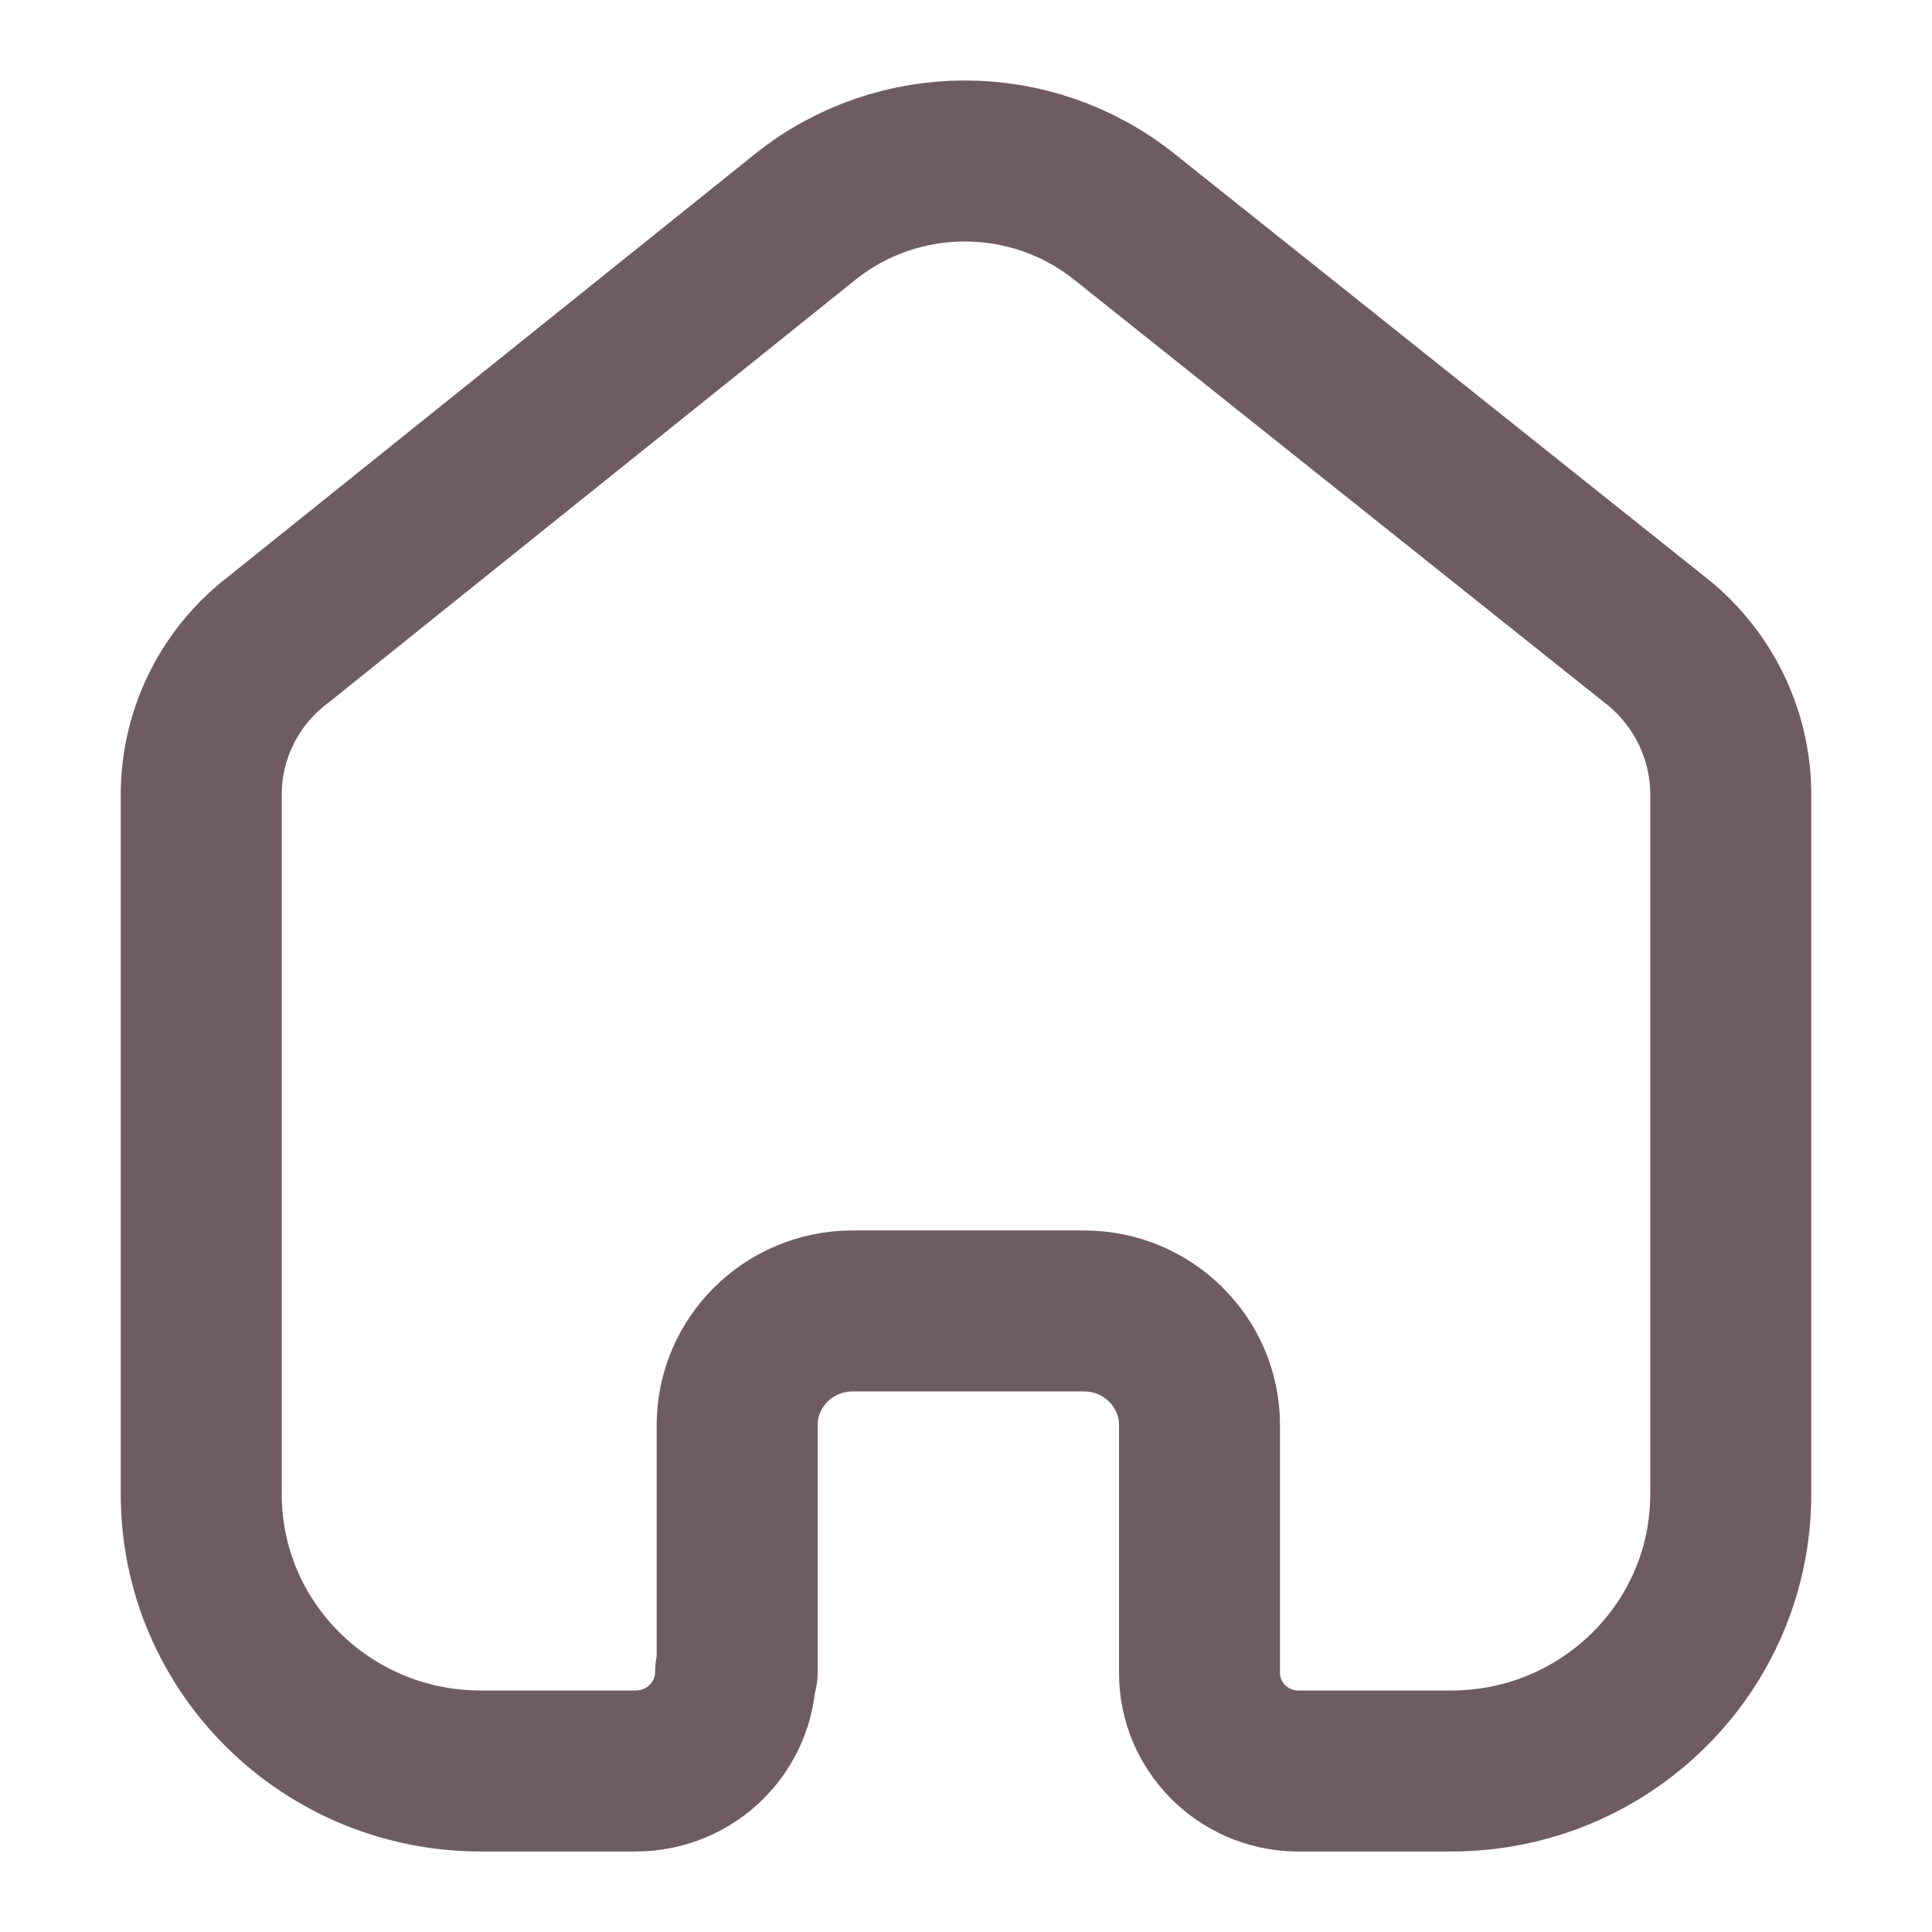 <svg width="36" height="36" viewBox="0 0 36 36" fill="none" xmlns="http://www.w3.org/2000/svg">
<path d="M13.736 31.157V26.557C13.736 25.387 14.69 24.436 15.871 24.428H20.201C21.388 24.428 22.351 25.381 22.351 26.557V26.557V31.171C22.351 32.165 23.151 32.977 24.155 33H27.041C29.918 33 32.25 30.691 32.25 27.843V27.843V14.757C32.235 13.636 31.703 12.584 30.807 11.899L20.937 4.028C19.207 2.657 16.749 2.657 15.02 4.028L5.193 11.914C4.293 12.595 3.761 13.649 3.75 14.771V27.843C3.75 30.691 6.082 33 8.959 33H11.845C12.873 33 13.707 32.175 13.707 31.157V31.157" stroke="#6F5C63" stroke-width="3" stroke-linecap="round" stroke-linejoin="round"/>
</svg>
